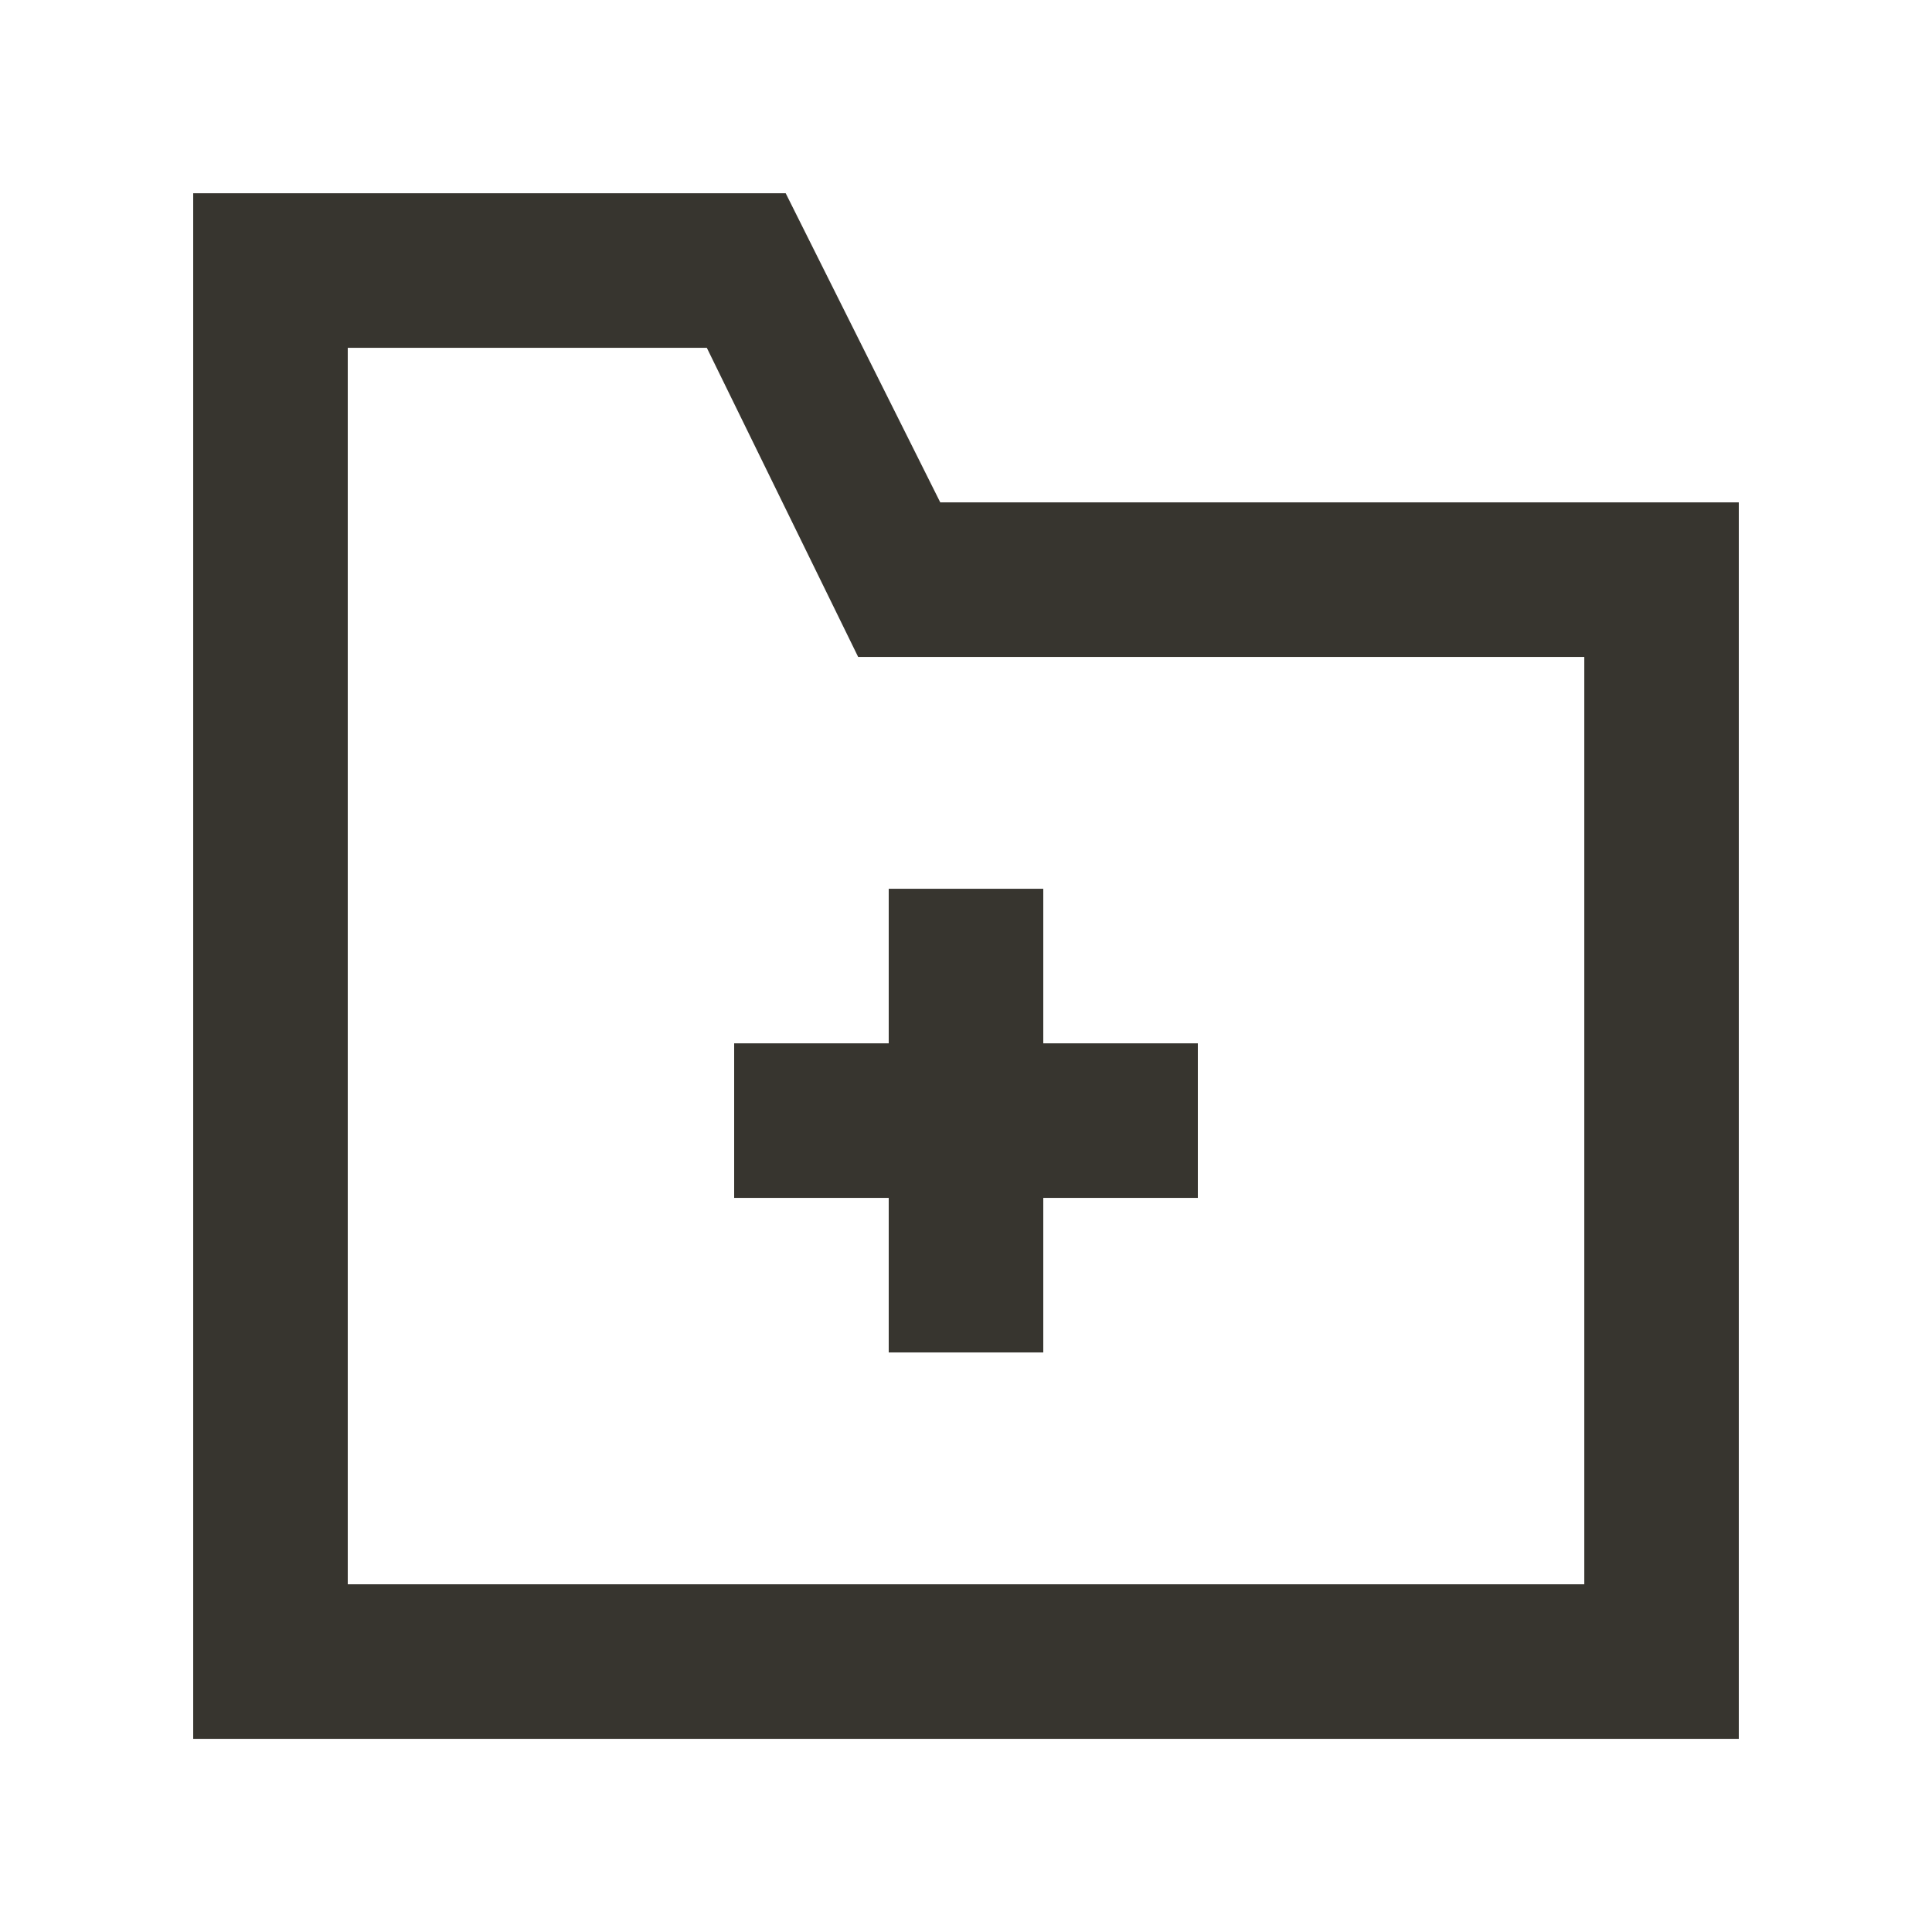 <!-- Generated by IcoMoon.io -->
<svg version="1.1" xmlns="http://www.w3.org/2000/svg" width="40" height="40" viewBox="0 0 40 40">
<title>mp-folder_plus-</title>
<path fill="#37352f" d="M15.2 21.601h3.2v-3.2h3.2v3.2h3.2v3.2h-3.2v3.2h-3.2v-3.2h-3.2v-3.2zM32.8 32.801h-25.6v-25.6h7.434l3.133 6.4h15.034v19.2zM19.467 10.401l-3.2-6.4h-12.267v32h32v-25.6h-16.533z"></path>
</svg>
